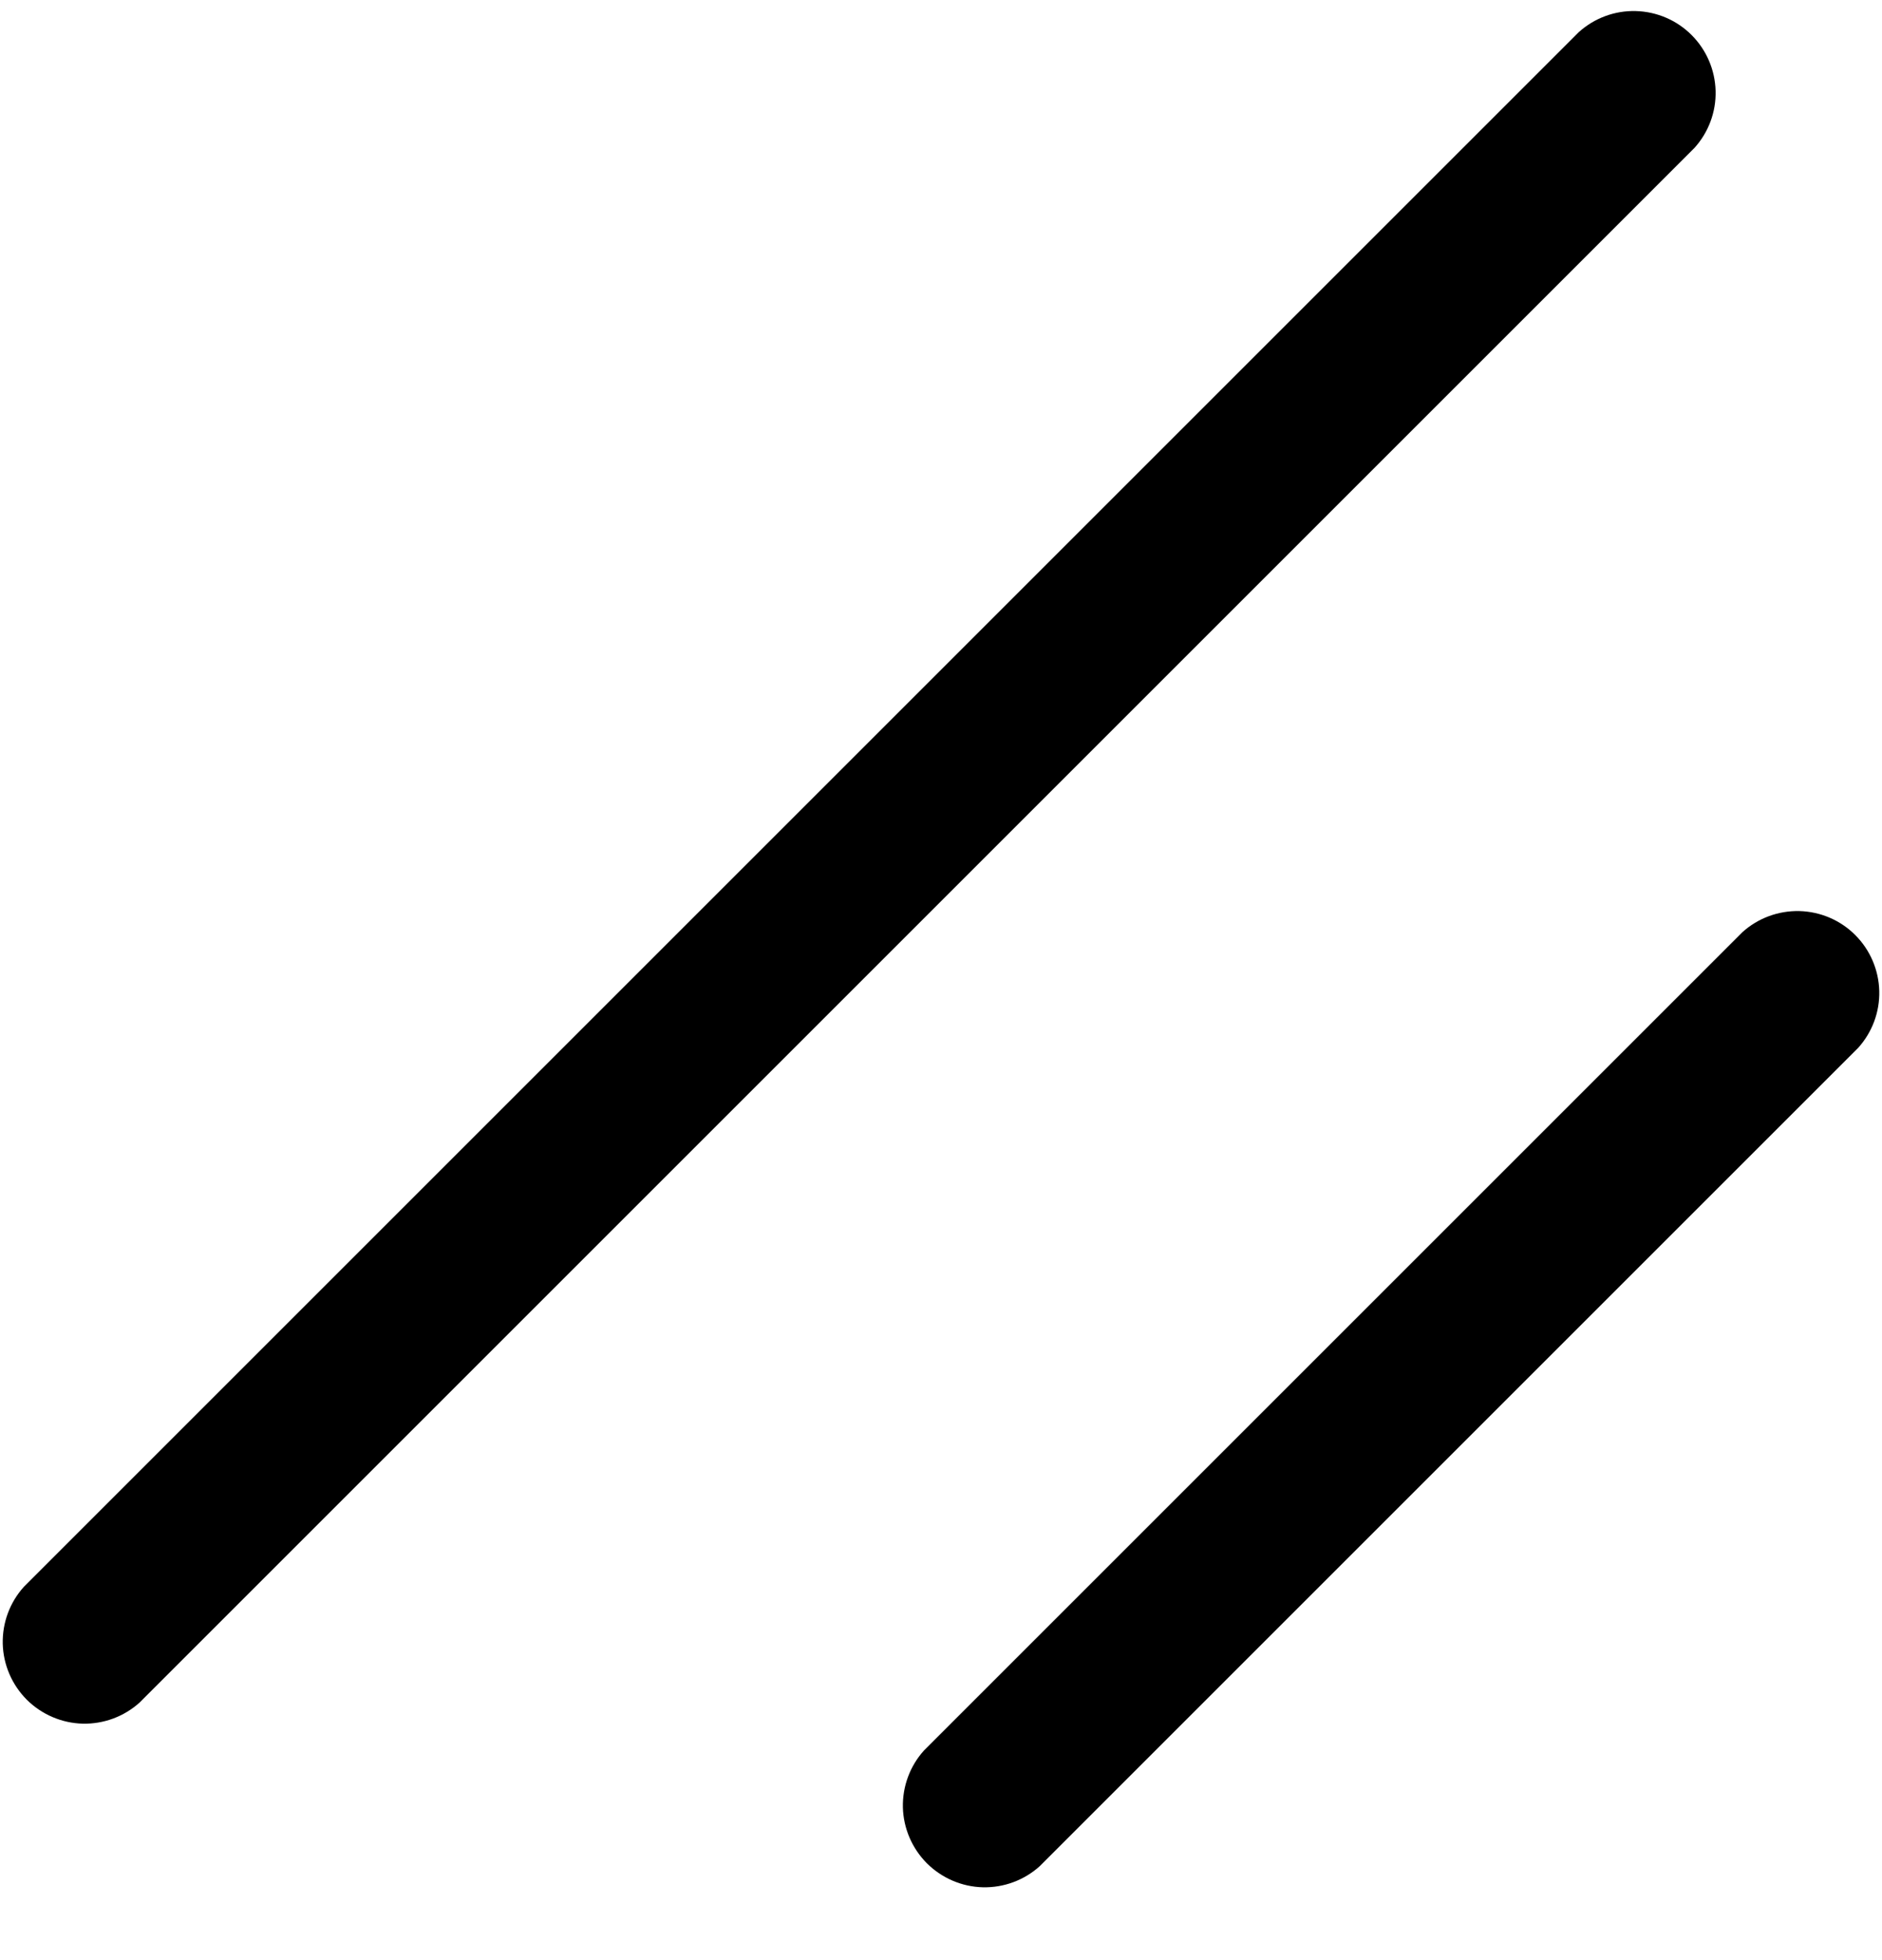 <svg width="24" height="25" viewBox="0 0 24 25" fill="none" xmlns="http://www.w3.org/2000/svg">
<g clip-path="url(#clip0_771_1025)">
<path d="M22.219 11.89L11.784 22.325C11.604 22.524 11.508 22.784 11.514 23.052C11.521 23.32 11.631 23.575 11.82 23.765C12.01 23.954 12.265 24.064 12.533 24.071C12.801 24.077 13.061 23.981 13.26 23.801L23.695 13.366C23.875 13.167 23.972 12.907 23.965 12.639C23.958 12.371 23.849 12.116 23.659 11.926C23.47 11.736 23.214 11.627 22.946 11.62C22.678 11.614 22.418 11.71 22.219 11.89ZM20.132 0.411L0.305 20.238C0.125 20.437 0.029 20.697 0.035 20.965C0.042 21.233 0.152 21.488 0.341 21.678C0.531 21.867 0.786 21.977 1.054 21.984C1.322 21.99 1.582 21.894 1.781 21.714L21.608 1.887C21.788 1.688 21.885 1.428 21.878 1.16C21.871 0.892 21.762 0.637 21.572 0.447C21.383 0.257 21.127 0.148 20.859 0.141C20.591 0.134 20.331 0.231 20.132 0.411Z" fill="black"/>
</g>
<defs>
<clipPath id="clip0_771_1025">
<rect width="24" height="24" fill="white" transform="translate(0 0.106)"/>
</clipPath>
</defs>
</svg>
